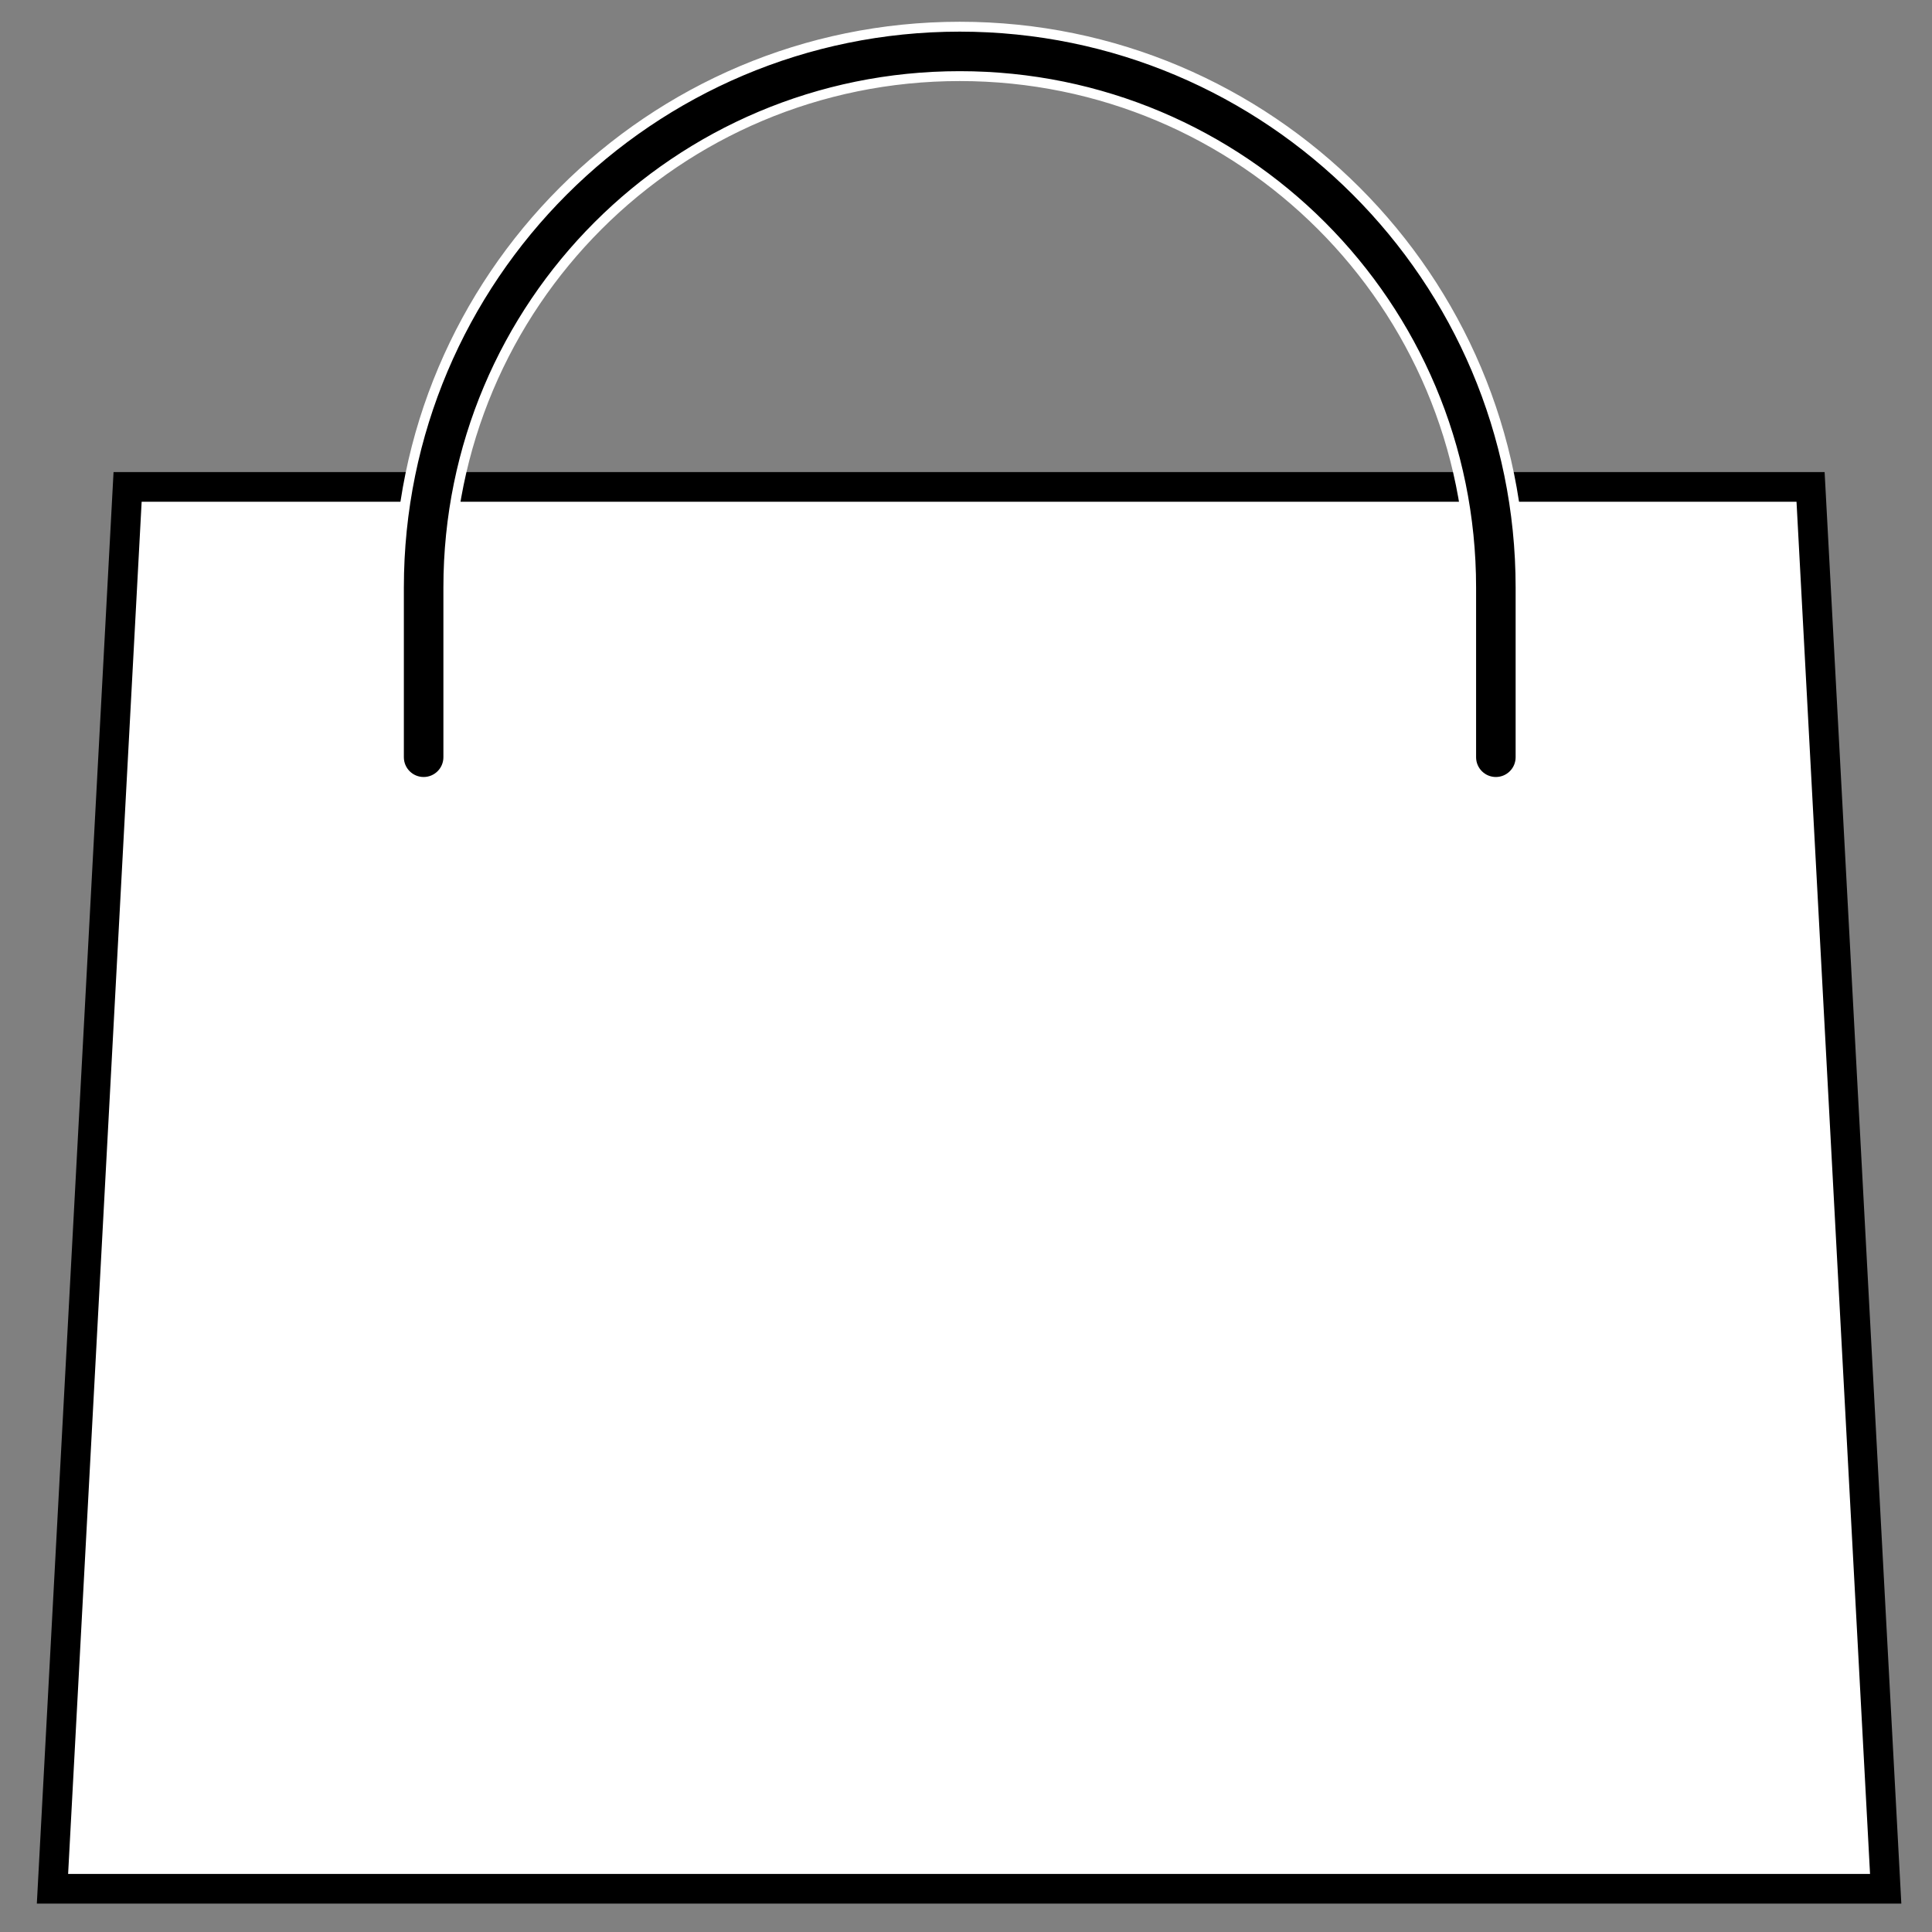 <svg width="25mm" height="25mm" version="1.1" viewBox="0 0 25 25" xmlns="http://www.w3.org/2000/svg"><rect x="0" y="0" width="25" height="25" fill="#808080" stroke="none"/><g transform="matrix(1.279 0 0 1.279 -3.823 -6.611)" stroke-linecap="round"><path d="m4.28 10.095h17.027l0.76 14.183h-18.547z" fill="#fff" stroke="#000" stroke-width=".3"/><path d="m12.699 5.439c-3.131-2e-7 -5.674 2.543-5.674 5.674v1.717c0 0.138 0.112 0.25 0.25 0.25s0.25-0.112 0.25-0.25v-1.717c0-2.861 2.313-5.174 5.174-5.174 2.861 2e-7 5.174 2.313 5.174 5.174v1.717c0 0.138 0.112 0.25 0.25 0.25s0.25-0.112 0.25-0.25v-1.717c0-3.131-2.543-5.674-5.674-5.674z" color="#000000" stroke="#fff" stroke-width=".1"/></g></svg>

